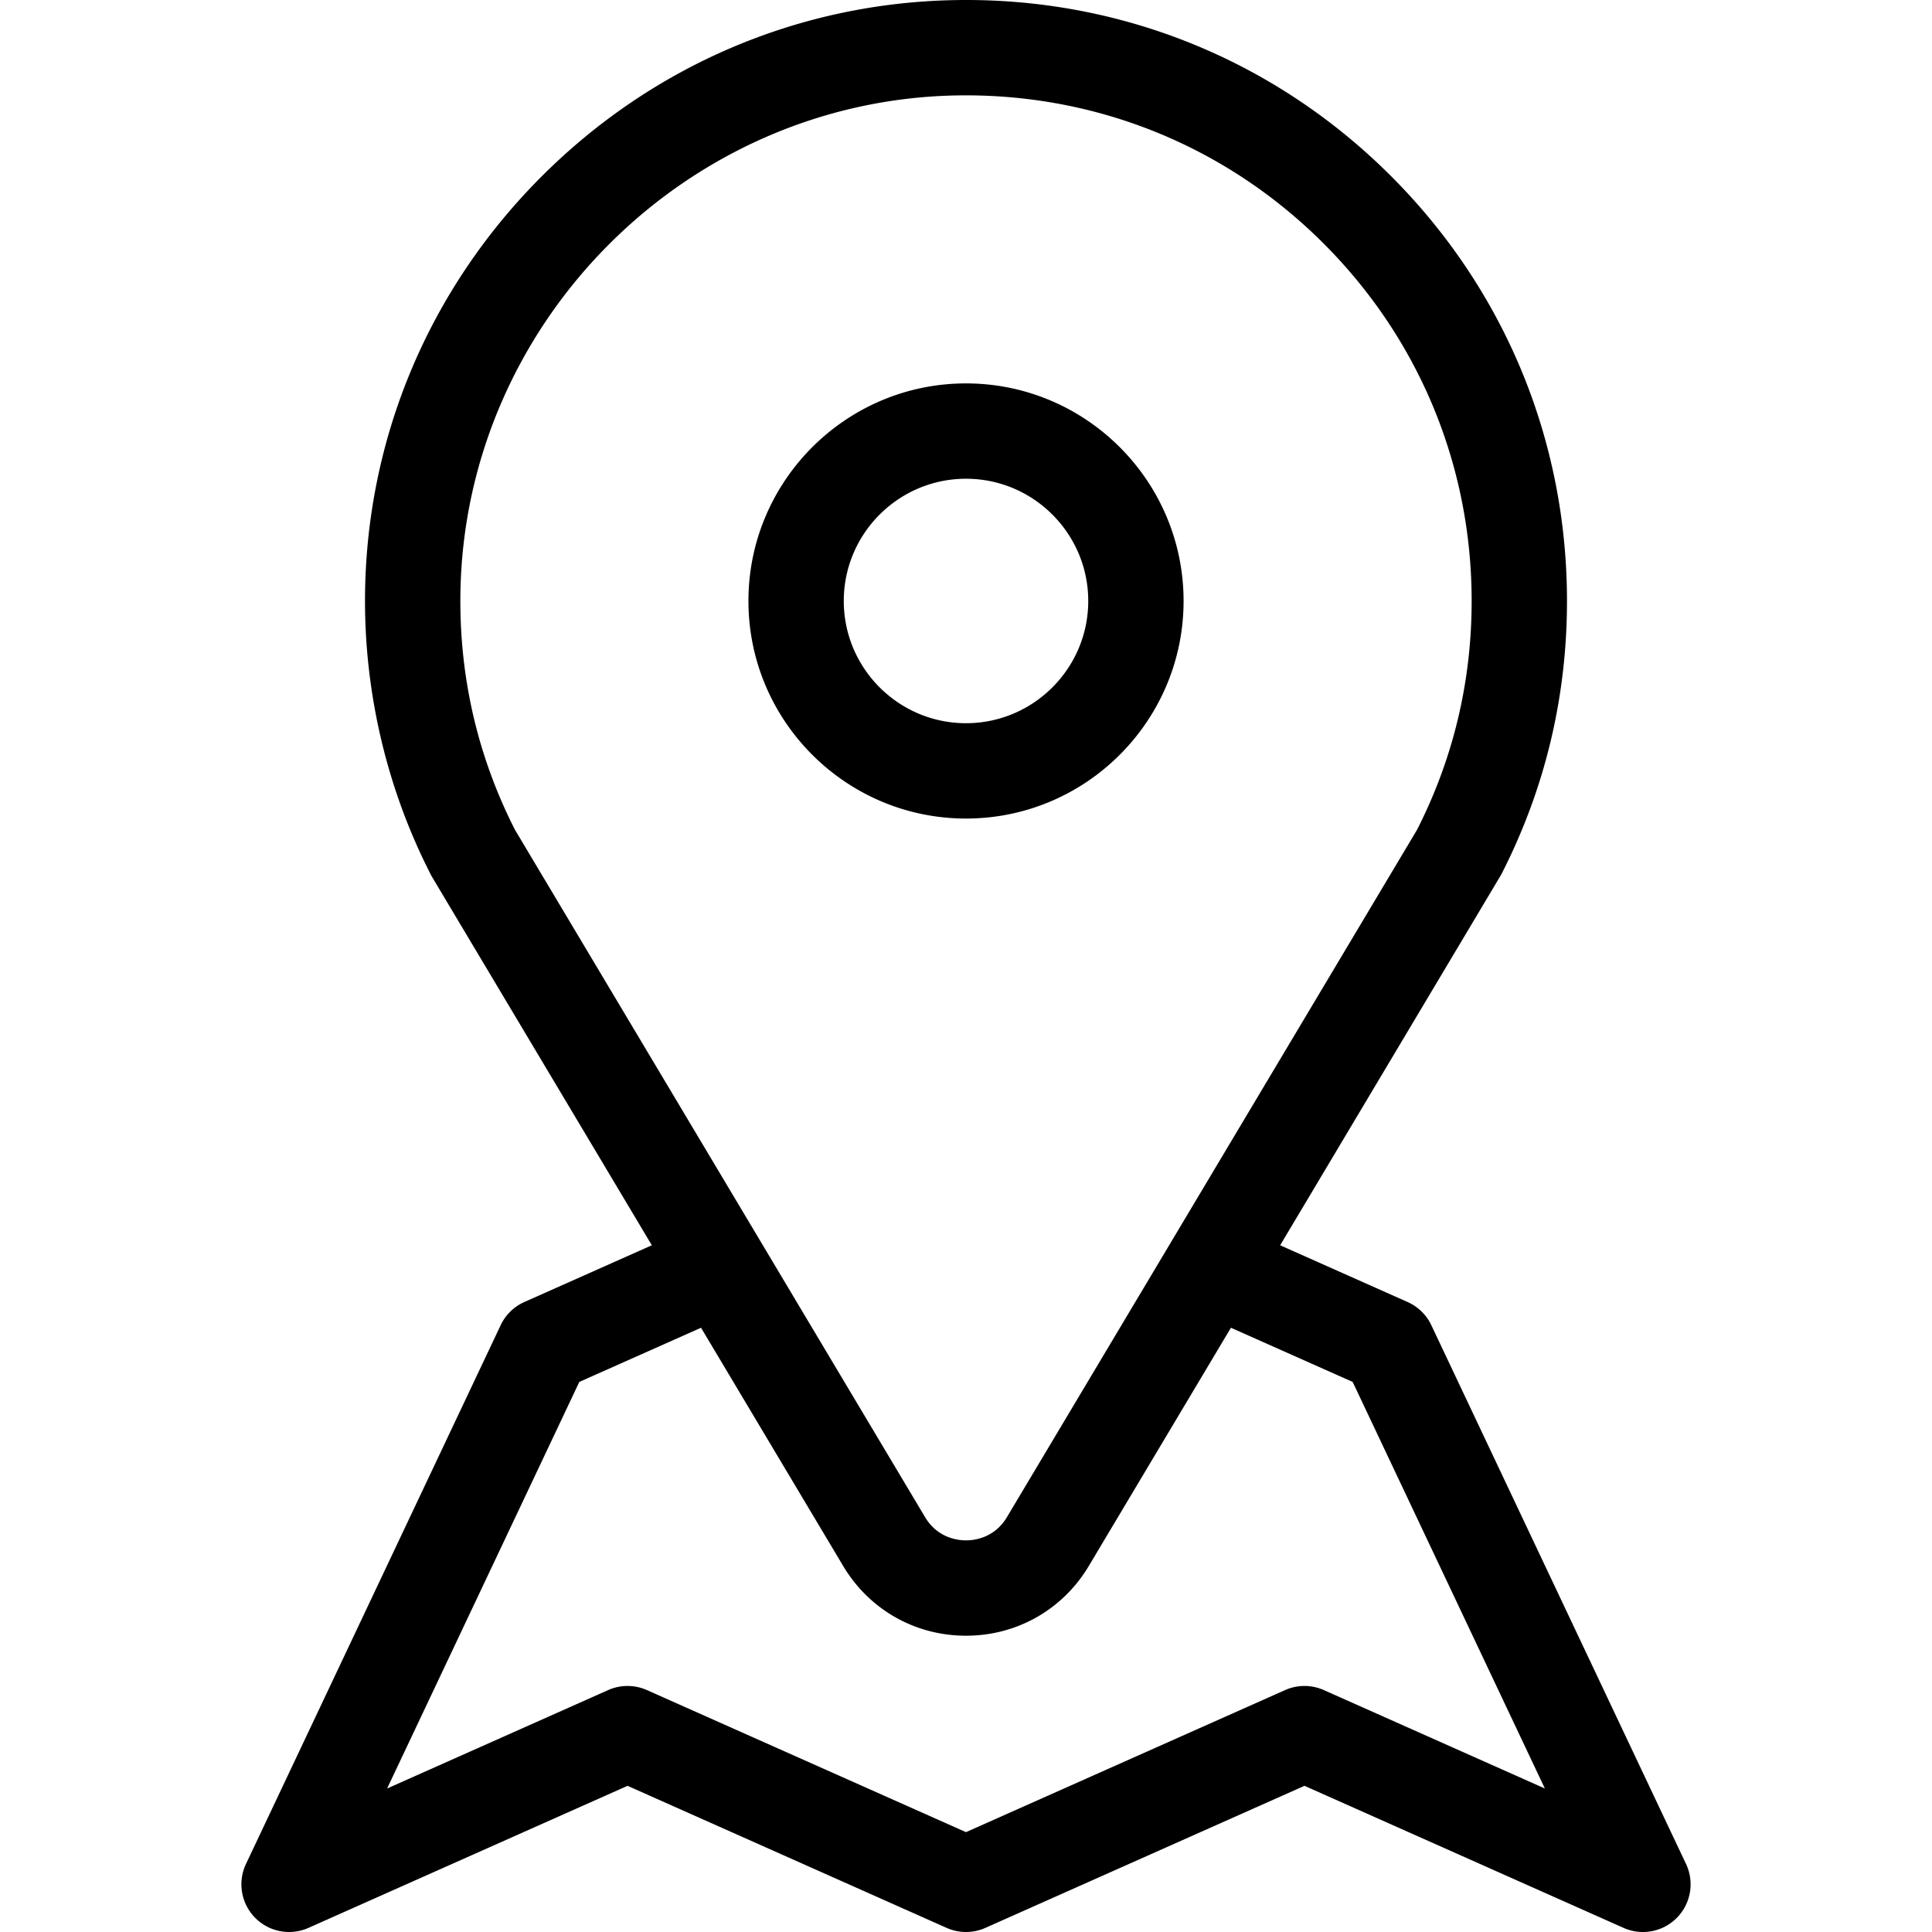 <svg xmlns="http://www.w3.org/2000/svg" viewBox="0 0 512 512" style="enable-background:new 0 0 512 512;"><path d="M446.812 493.966l-67.499-142.781c-1.347-2.849-3.681-5.032-6.48-6.223l-33.58-14.949 58.58-98.231c11.568-22.579 17.434-46.978 17.434-72.515 0-42.959-16.846-83.233-47.435-113.402C337.248 15.703 296.73-.588 253.745.016c-41.748.579-81.056 17.348-110.685 47.22s-46.078 69.313-46.326 111.066c-.152 25.515 5.877 50.923 17.431 73.479l.394.713 58.184 97.517-33.774 15.031c-2.763 1.229-4.993 3.408-6.285 6.142L65.187 493.966a12.63 12.63 0 0 0 2.388 14.23c3.693 3.777 9.345 4.859 14.172 2.711l84.558-37.646 84.558 37.646c3.271 1.455 7.006 1.455 10.277 0l84.558-37.646 84.558 37.646a12.62 12.62 0 0 0 5.135 1.093 12.63 12.63 0 0 0 9.037-3.803c3.691-3.778 4.643-9.454 2.384-14.231zm-310.339-274.06c-9.73-19.132-14.599-39.805-14.47-61.453.428-72.429 59.686-132.17 132.094-133.173 36.166-.486 70.263 13.199 95.993 38.576 25.738 25.383 39.911 59.267 39.911 95.412 0 21.359-4.869 41.757-14.473 60.638L266.85 402.054c-3.318 5.56-8.692 6.16-10.849 6.16s-7.532-.6-10.849-6.16L136.473 219.906zm214.361 227.985c-3.271-1.455-7.006-1.455-10.277 0l-84.558 37.646-84.558-37.646c-3.271-1.455-7.006-1.455-10.277 0l-58.578 26.08 50.938-107.749 32.258-14.356 37.668 63.133c6.904 11.572 19.072 18.481 32.547 18.481s25.643-6.909 32.547-18.48l37.668-63.133 32.261 14.361 50.935 107.744-58.574-26.081zm-94.83-346.284c-31.794 0-57.659 25.865-57.659 57.658s25.865 57.658 57.659 57.658 57.658-25.865 57.658-57.658-25.865-57.658-57.658-57.658zm0 90.05c-17.861.001-32.393-14.529-32.393-32.392s14.531-32.392 32.393-32.392 32.392 14.531 32.392 32.392-14.531 32.392-32.392 32.392z"/></svg>